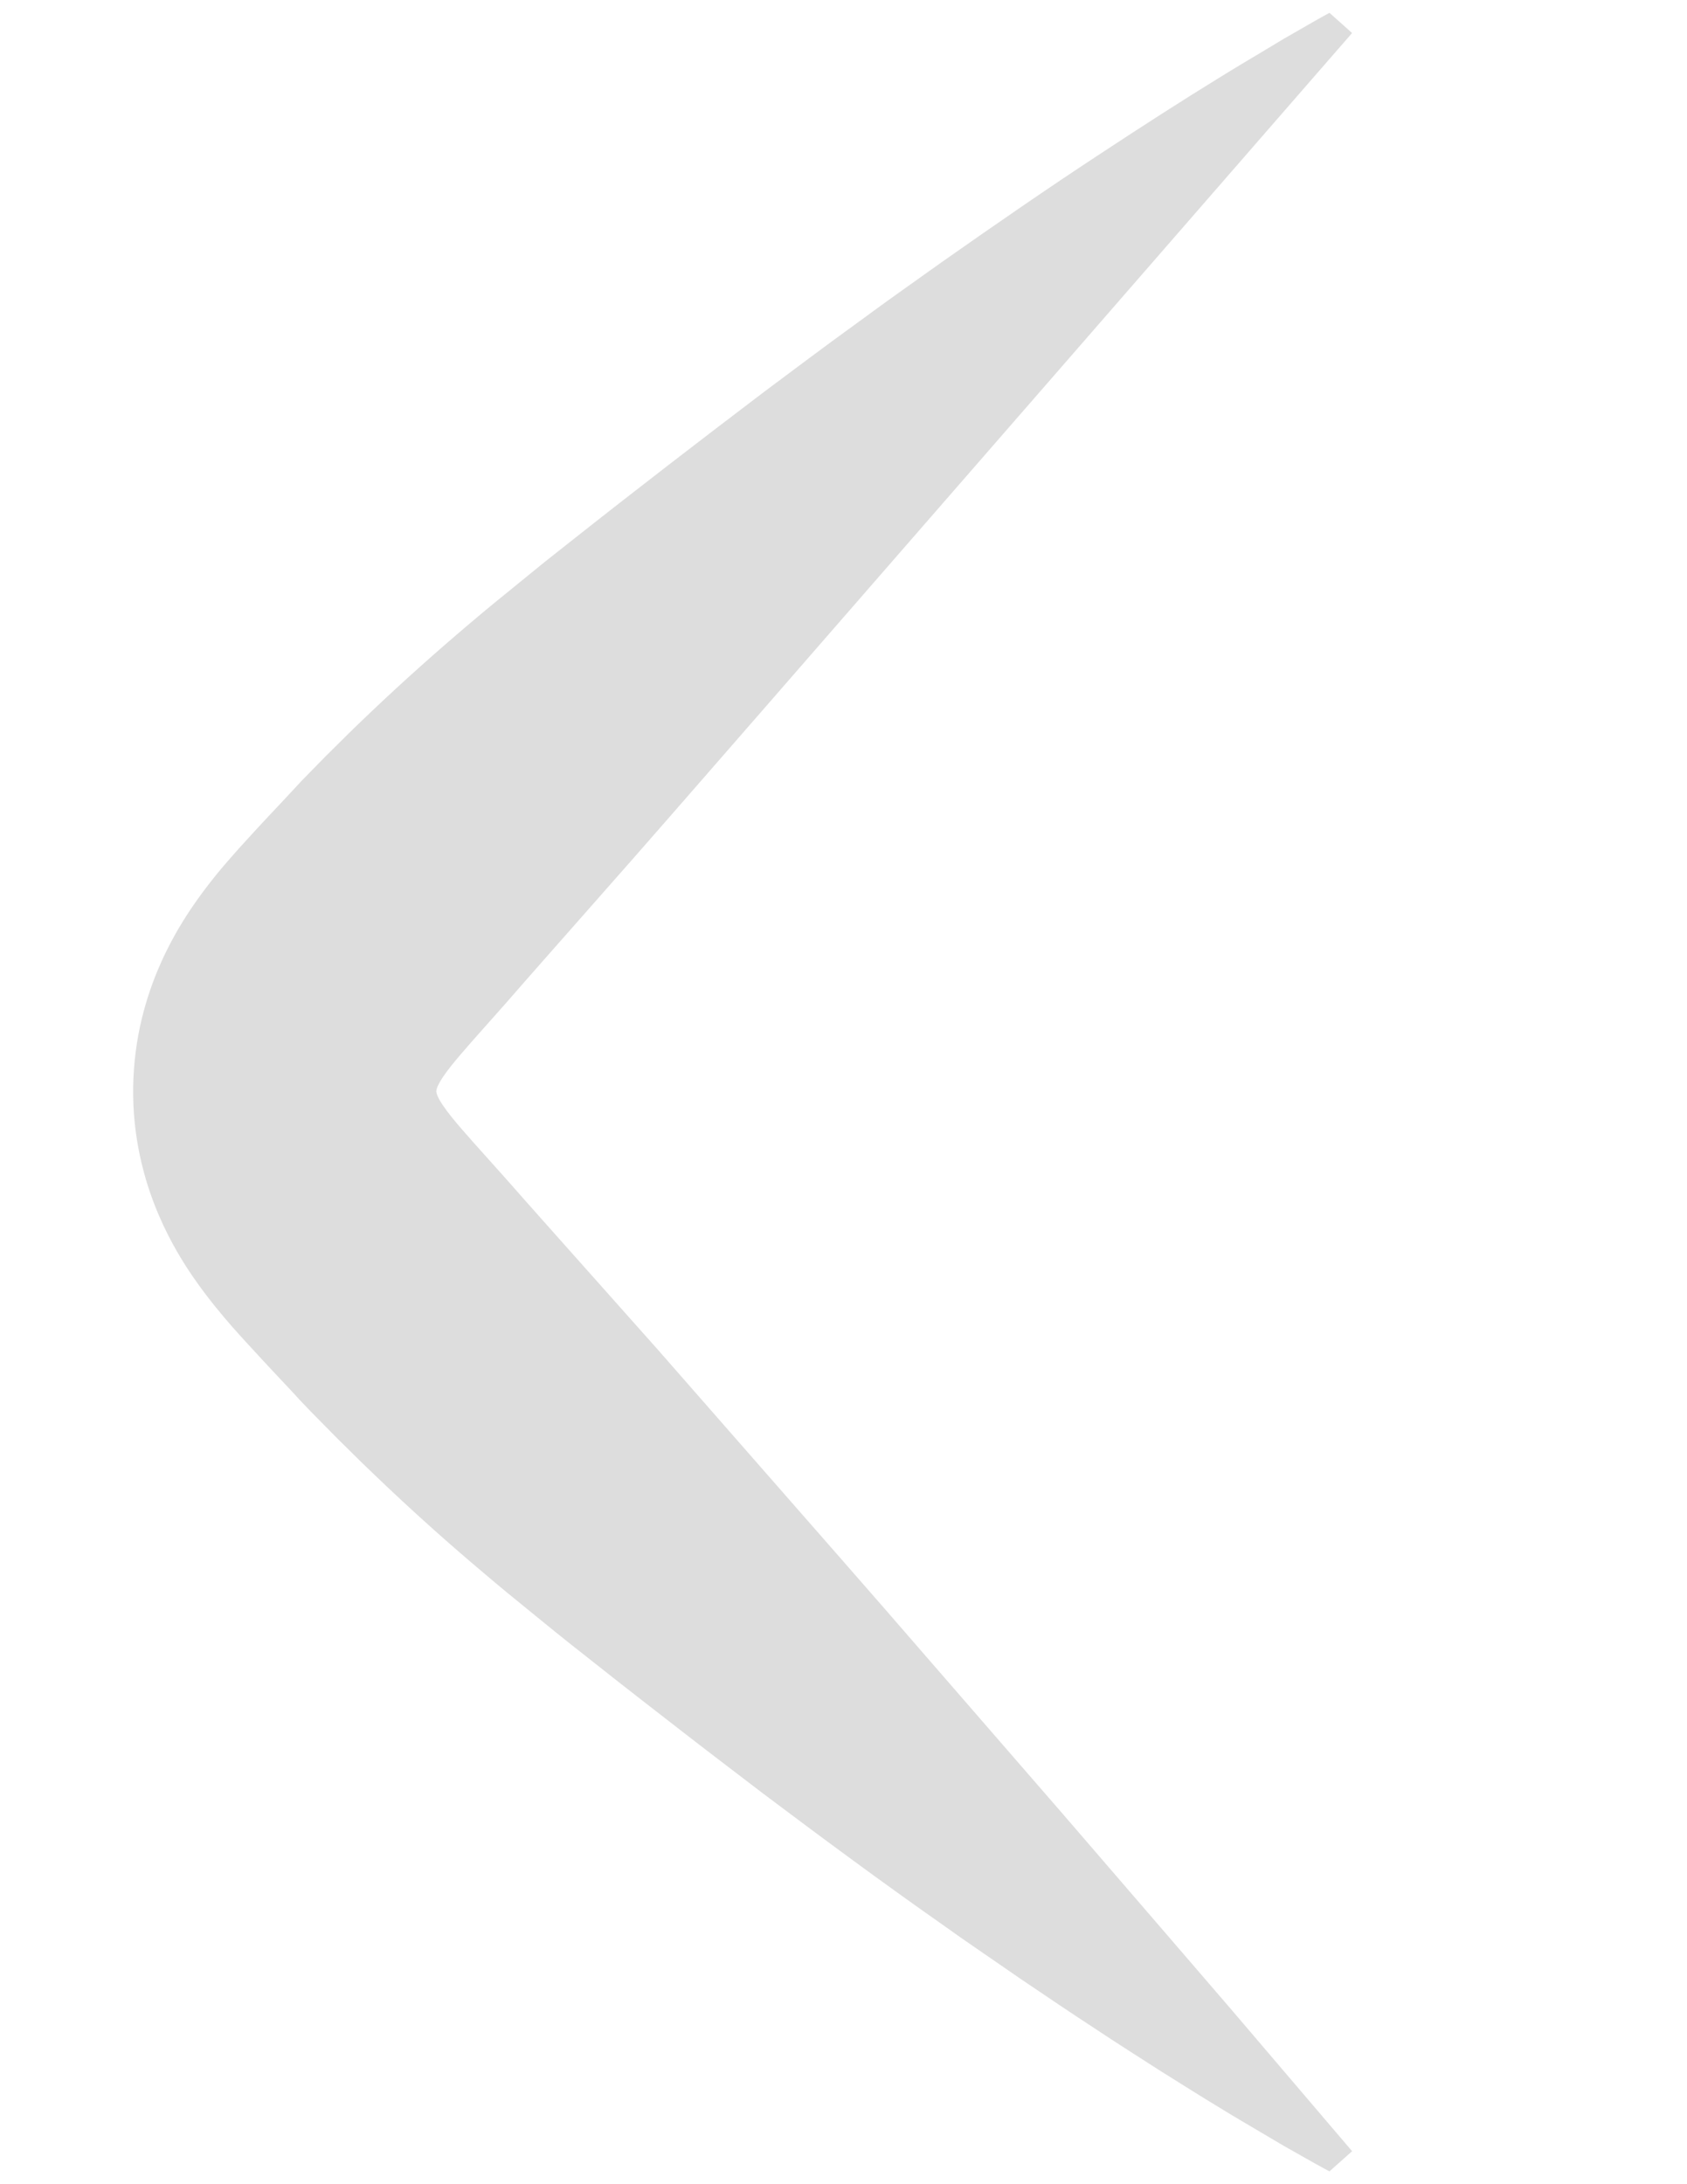 <?xml version="1.0" encoding="utf-8"?>
<!-- Generator: Adobe Illustrator 16.0.0, SVG Export Plug-In . SVG Version: 6.00 Build 0)  -->
<!DOCTYPE svg PUBLIC "-//W3C//DTD SVG 1.1//EN" "http://www.w3.org/Graphics/SVG/1.1/DTD/svg11.dtd">
<svg version="1.1" id="Layer_1" xmlns="http://www.w3.org/2000/svg" xmlns:xlink="http://www.w3.org/1999/xlink" x="0px" y="0px"
	 width="612px" height="792px" viewBox="0 0 612 792" enable-background="new 0 0 612 792" xml:space="preserve">
<g>
	<path fill="#DDDDDD" d="M482.291,787.352c0.001,0-3.807-2.008-10.737-5.955c-1.737-0.983-3.677-2.081-5.813-3.29
		c-2.1-1.239-4.392-2.593-6.869-4.056c-2.478-1.462-5.14-3.034-7.98-4.711c-2.855-1.663-5.841-3.475-8.977-5.404
		c-6.318-3.82-13.195-8.153-20.701-12.854c-7.429-4.771-15.519-9.88-23.981-15.5c-8.539-5.553-17.458-11.61-26.896-17.967
		c-4.672-3.219-9.464-6.521-14.369-9.901c-2.45-1.692-4.928-3.405-7.434-5.137c-2.479-1.755-4.984-3.529-7.517-5.322
		c-20.353-14.263-41.905-30.156-64.498-47.147c-11.21-8.572-22.774-17.335-34.428-26.44c-5.835-4.546-11.778-9.1-17.696-13.771
		c-5.92-4.67-11.897-9.385-17.925-14.138c-6.019-4.762-11.943-9.691-17.99-14.586c-6.063-4.88-12.018-9.932-17.996-15.024
		c-11.938-10.202-23.663-20.848-35.148-31.876c-2.9-2.73-5.726-5.539-8.567-8.343l-4.267-4.208l-4.211-4.27
		c-2.791-2.866-5.643-5.686-8.394-8.601l-1.038-1.089l-0.259-0.271c0.441,0.507-0.893-0.995-0.849-0.942l-0.51-0.553l-1.969-2.127
		l-3.64-3.875c-2.545-2.672-5.1-5.469-7.897-8.473l-4.41-4.784c-1.532-1.671-3.226-3.545-5.043-5.599
		c-1.803-2.063-3.83-4.437-6.18-7.34c-2.357-2.933-5.067-6.382-8.419-11.289c-0.779-1.127-1.761-2.643-2.633-4.012
		c-0.422-0.656-0.945-1.514-1.429-2.314l-1.449-2.444l-1.573-2.824l-0.767-1.423l-0.828-1.609c-0.553-1.093-1.093-2.192-1.62-3.298
		c-0.563-1.198-1.146-2.503-1.691-3.763l-0.811-1.912l-0.857-2.167c-0.566-1.475-1.081-2.854-1.62-4.433
		c-0.552-1.632-1.073-3.276-1.562-4.929c-0.239-0.797-0.488-1.692-0.731-2.617l-0.693-2.738c-1.781-7.355-3.002-15.819-3.11-24.596
		c-0.137-8.716,0.813-17.404,2.464-25.12c1.633-7.59,3.824-14.116,6.083-19.67c0.539-1.307,1.081-2.558,1.649-3.828l0.856-1.875
		l0.799-1.653c0.537-1.094,1.096-2.204,1.65-3.267l1.543-2.838l0.792-1.408l0.725-1.238l1.463-2.43l1.365-2.16l1.349-2.064
		c3.42-5.094,6.193-8.663,8.596-11.682c2.409-3.017,4.434-5.33,6.292-7.461c1.862-2.123,3.534-3.977,5.088-5.683l4.43-4.833
		c2.777-3.042,5.418-5.772,7.937-8.474c2.766-2.966,5.528-5.93,8.287-8.89c2.807-2.866,5.61-5.728,8.409-8.586
		c2.845-2.817,5.687-5.629,8.522-8.437c2.83-2.813,5.756-5.532,8.622-8.293c11.558-10.962,23.403-21.498,35.401-31.645
		c5.966-5.103,12.082-10.008,18.107-14.92c3.016-2.454,6.02-4.899,9.013-7.335c3.037-2.396,6.061-4.784,9.073-7.162
		c24.069-19.045,47.662-37.166,70.162-54.234c11.342-8.452,22.309-16.732,33.139-24.543c5.405-3.915,10.65-7.823,15.923-11.55
		c5.256-3.742,10.413-7.414,15.465-11.01c20.325-14.281,39.124-27.222,56.133-38.384c16.972-11.194,31.962-20.781,44.518-28.487
		c3.111-1.951,6.111-3.748,8.938-5.437c2.822-1.692,5.467-3.278,7.929-4.754c2.461-1.476,4.738-2.842,6.825-4.093
		c2.123-1.219,4.052-2.325,5.779-3.316c6.882-3.99,10.658-6.022,10.658-6.022l8.205,7.326c0,0-42.36,48.655-105.9,121.637
		c-31.78,36.482-68.858,79.044-108.583,124.647c-19.899,22.769-40.353,46.394-61.406,70.159
		c-10.479,11.917-21.124,23.888-31.659,35.981c-5.34,6.073-10.822,12.085-15.854,17.956c-2.491,2.92-4.873,5.847-6.604,8.467
		c-0.856,1.296-1.493,2.489-1.853,3.373c-0.16,0.427-0.258,0.773-0.316,1.025c-0.038,0.243-0.042,0.398-0.041,0.55
		c0.026,0.277,0.066,0.741,0.473,1.681c0.382,0.906,1.073,2.125,1.966,3.431c1.786,2.631,4.195,5.547,6.706,8.458
		c5.074,5.853,10.579,11.843,15.945,17.896c10.591,12.055,21.296,23.964,31.831,35.834c5.278,5.928,10.535,11.833,15.765,17.708
		c2.616,2.938,5.224,5.868,7.826,8.791c2.579,2.942,5.15,5.876,7.715,8.802c10.255,11.702,20.386,23.263,30.351,34.634
		c19.917,22.752,39.238,44.686,57.372,65.653c18.176,20.928,35.361,40.715,51.225,58.979c15.799,18.322,30.282,35.116,43.119,50.003
		c6.414,7.447,12.416,14.418,17.966,20.863c5.521,6.471,10.592,12.415,15.172,17.784c18.321,21.475,28.79,33.746,28.79,33.746
		L482.291,787.352z"/>
</g>
</svg>
